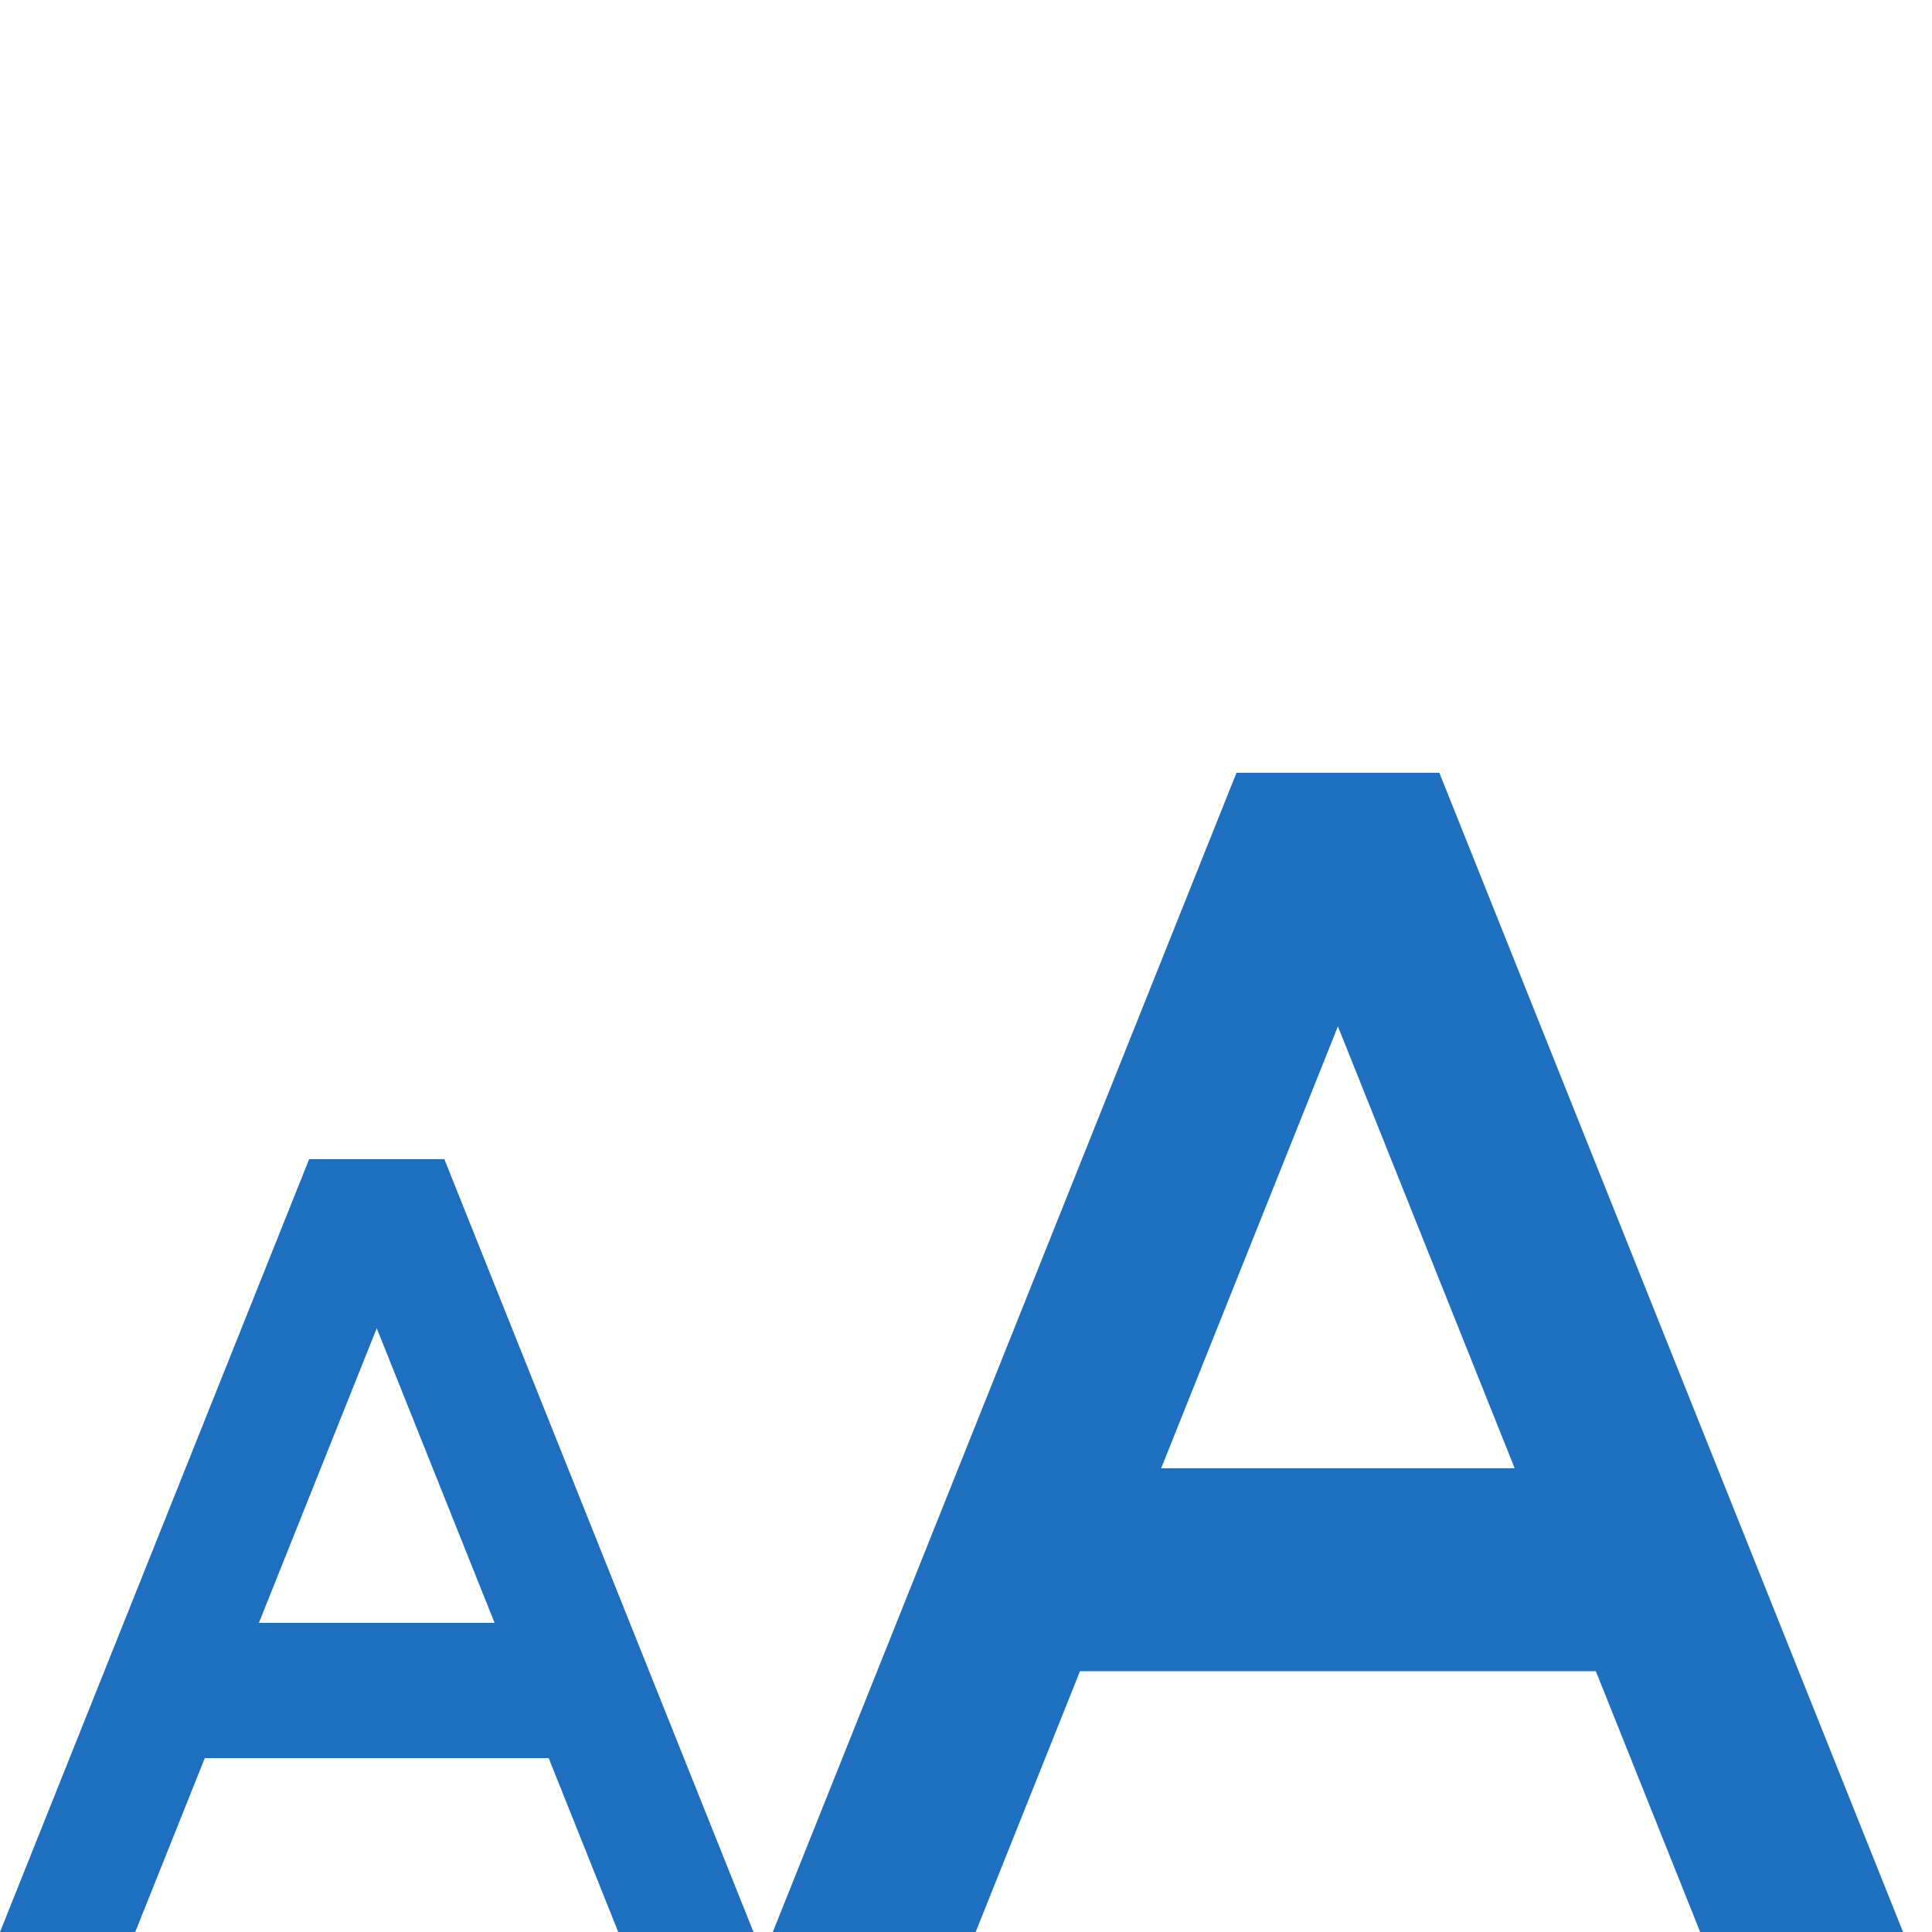 <svg version="1.1"
     baseProfile="full"
     width="100" height="100"
     xmlns="http://www.w3.org/2000/svg">
  <style>
    .letter{
      fill: #1E6FBF;
    }
  </style>

  <!-- Draw small A -->
  <polygon points="0,100 7,100 23,60 16,60" class="letter" />
  <polygon points="32,100 39,100 23,60 16,60" class="letter" />
  <polygon points="7,91 32,91 32,84 7,84" class="letter" />

  <!-- Draw large A -->
  <polygon points="40.0,100.0 50.5,100.0 74.5,40.0 64.0,40.0 " class="letter" />
  <polygon points="88.0,100.0 98.5,100.0 74.5,40.0 64.0,40.0 " class="letter" />
  <polygon points="50.5,86.5 88.0,86.5 88.0,76.0 50.5,76.0 " class="letter" />
</svg>